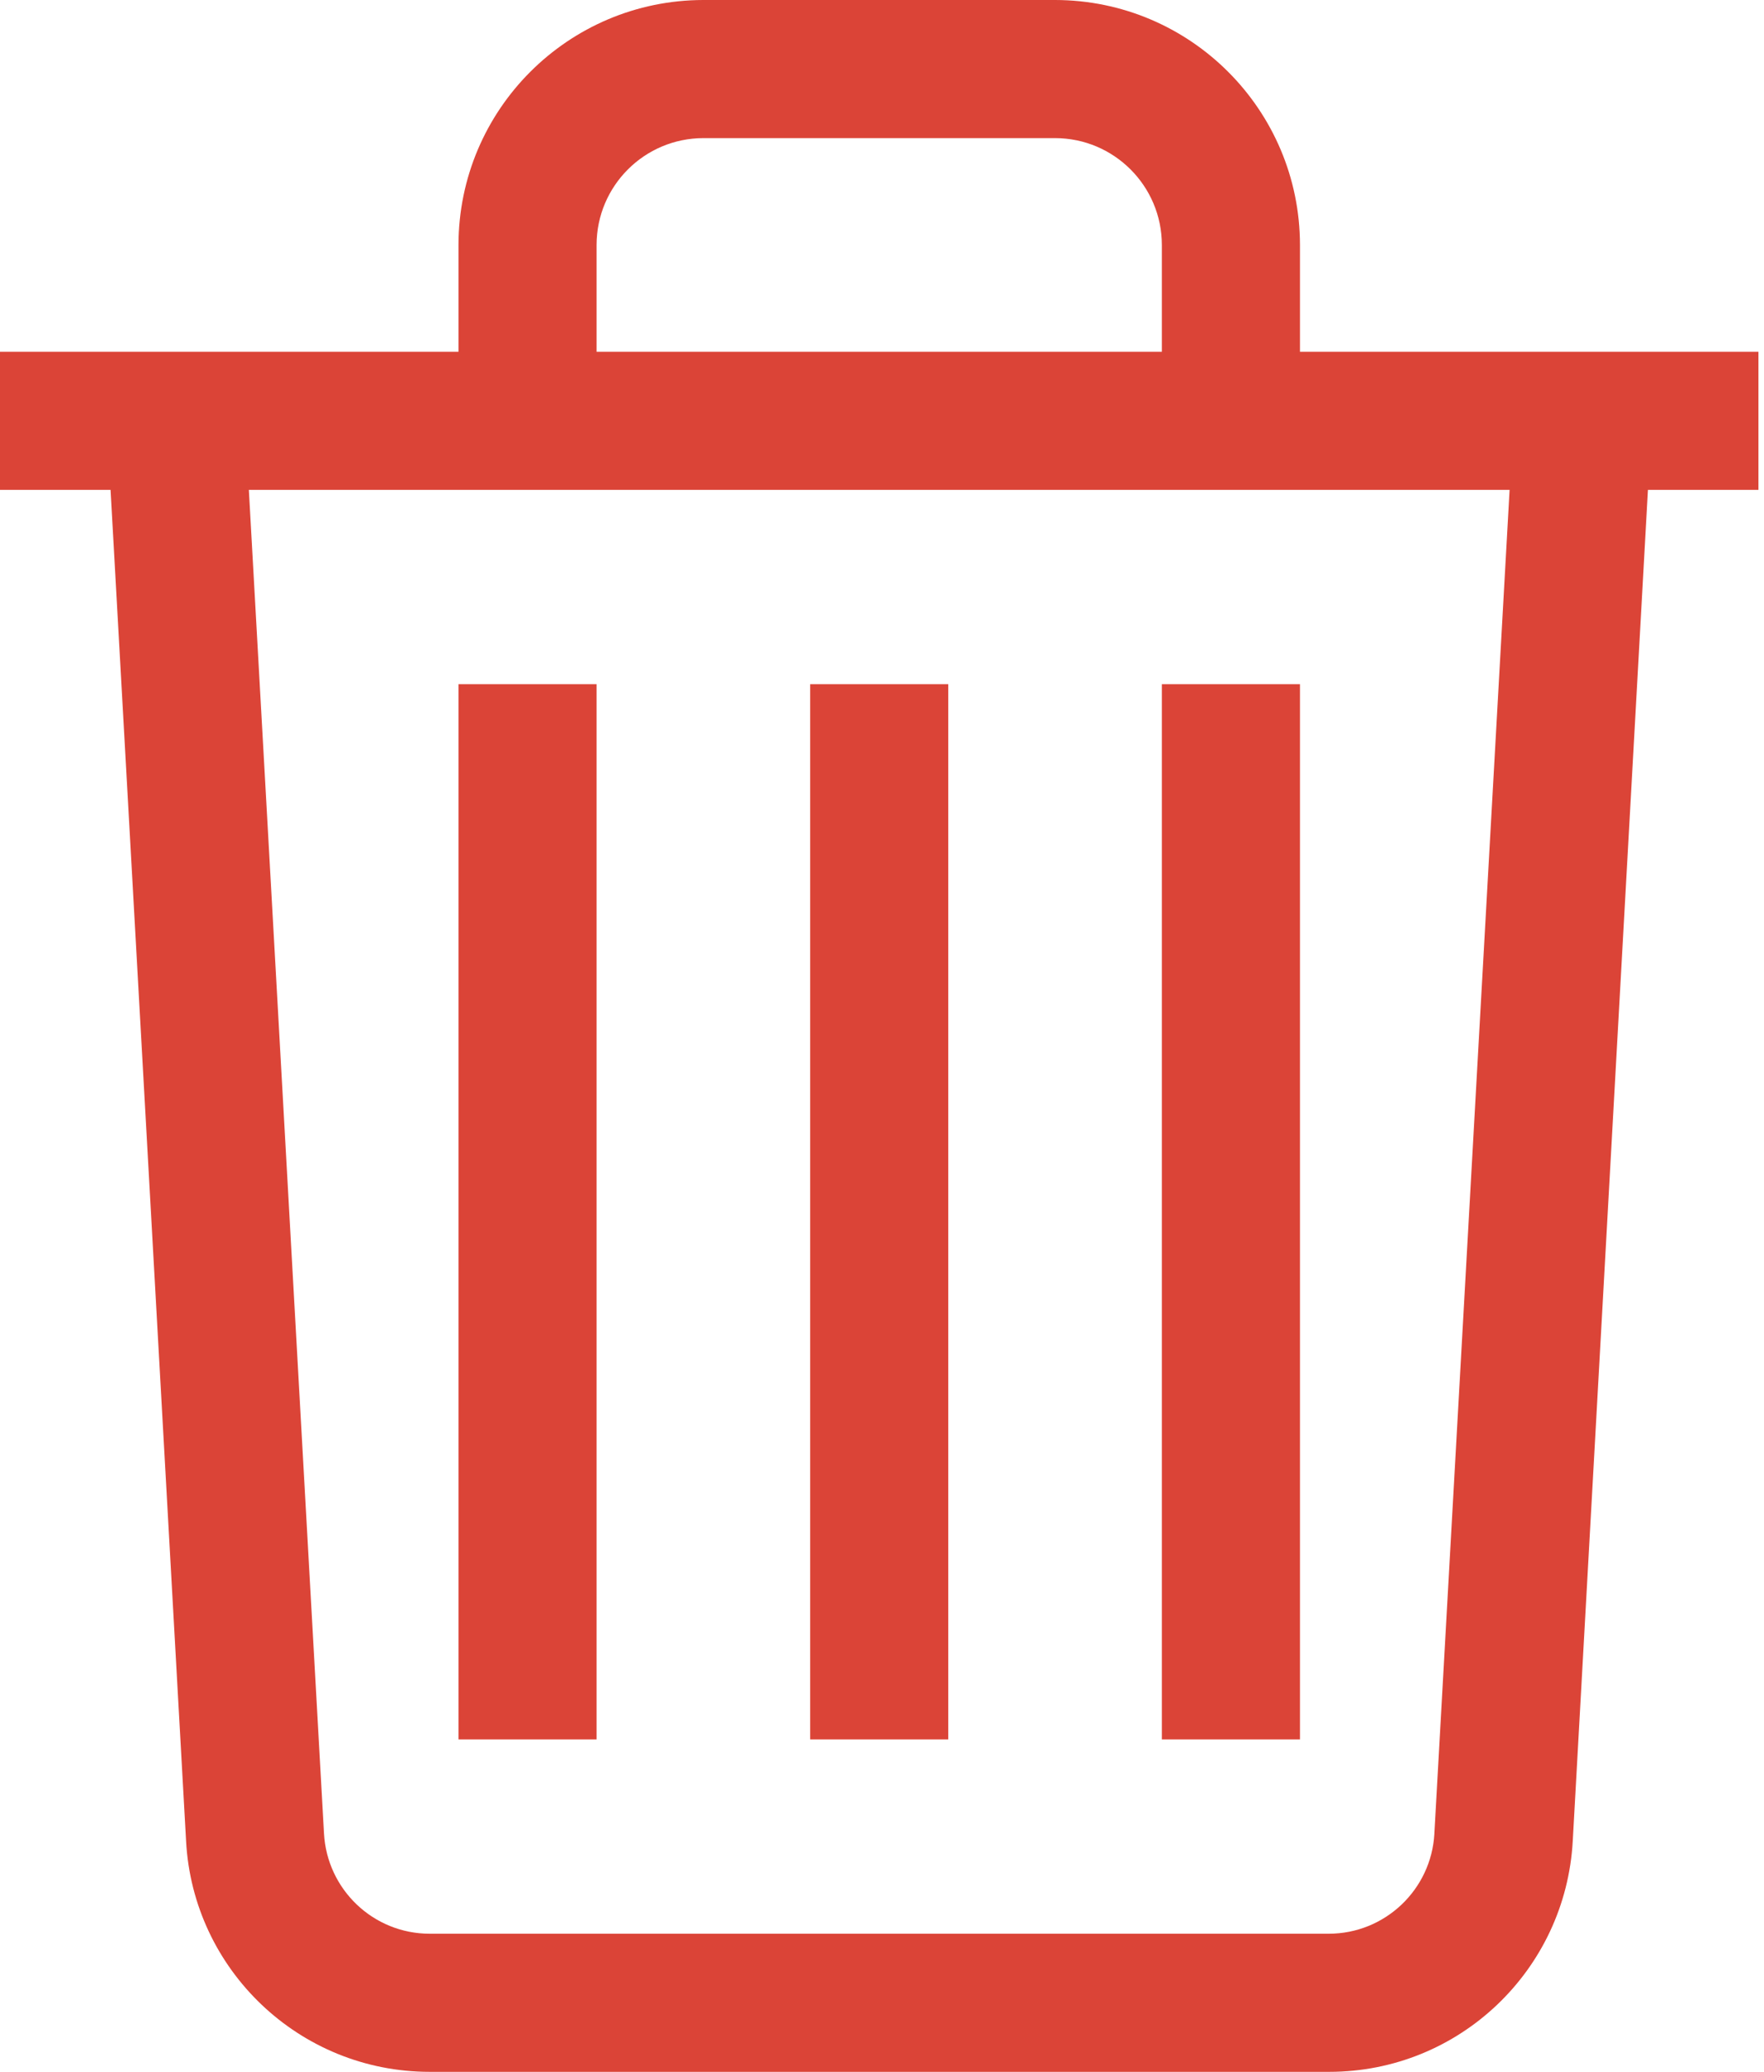 <svg width="109" height="128" viewBox="0 0 109 128" fill="none" xmlns="http://www.w3.org/2000/svg">
<path d="M82.108 128H26.552C18.504 128 11.929 121.694 11.499 113.753L11.497 113.715L6.355 21.732H102.303L97.183 113.732C96.745 121.703 90.175 128 82.135 128H82.106H82.108L82.108 128ZM15.377 30.265L20.019 113.254C20.2 116.722 23.054 119.465 26.55 119.467H82.102C85.592 119.465 88.443 116.731 88.632 113.288L88.632 113.271L93.28 30.265L15.377 30.265ZM108.657 30.265H0V21.732H108.657V30.265ZM43.463 0H65.194C73.548 0.01 80.317 6.779 80.327 15.132V30.265H28.331V15.133C28.34 6.779 35.109 0.01 43.462 0H43.463L43.463 0ZM71.793 21.732V15.133C71.79 11.489 68.838 8.537 65.195 8.533H43.463C39.82 8.537 36.867 11.489 36.864 15.132V21.732L71.793 21.732ZM58.595 107.463H50.062V42.269H58.595V107.463ZM80.327 107.463H71.793V42.269H80.327V107.463ZM36.864 107.463H28.331V42.269H36.864V107.463Z" fill="#DB4437"/>
</svg>
